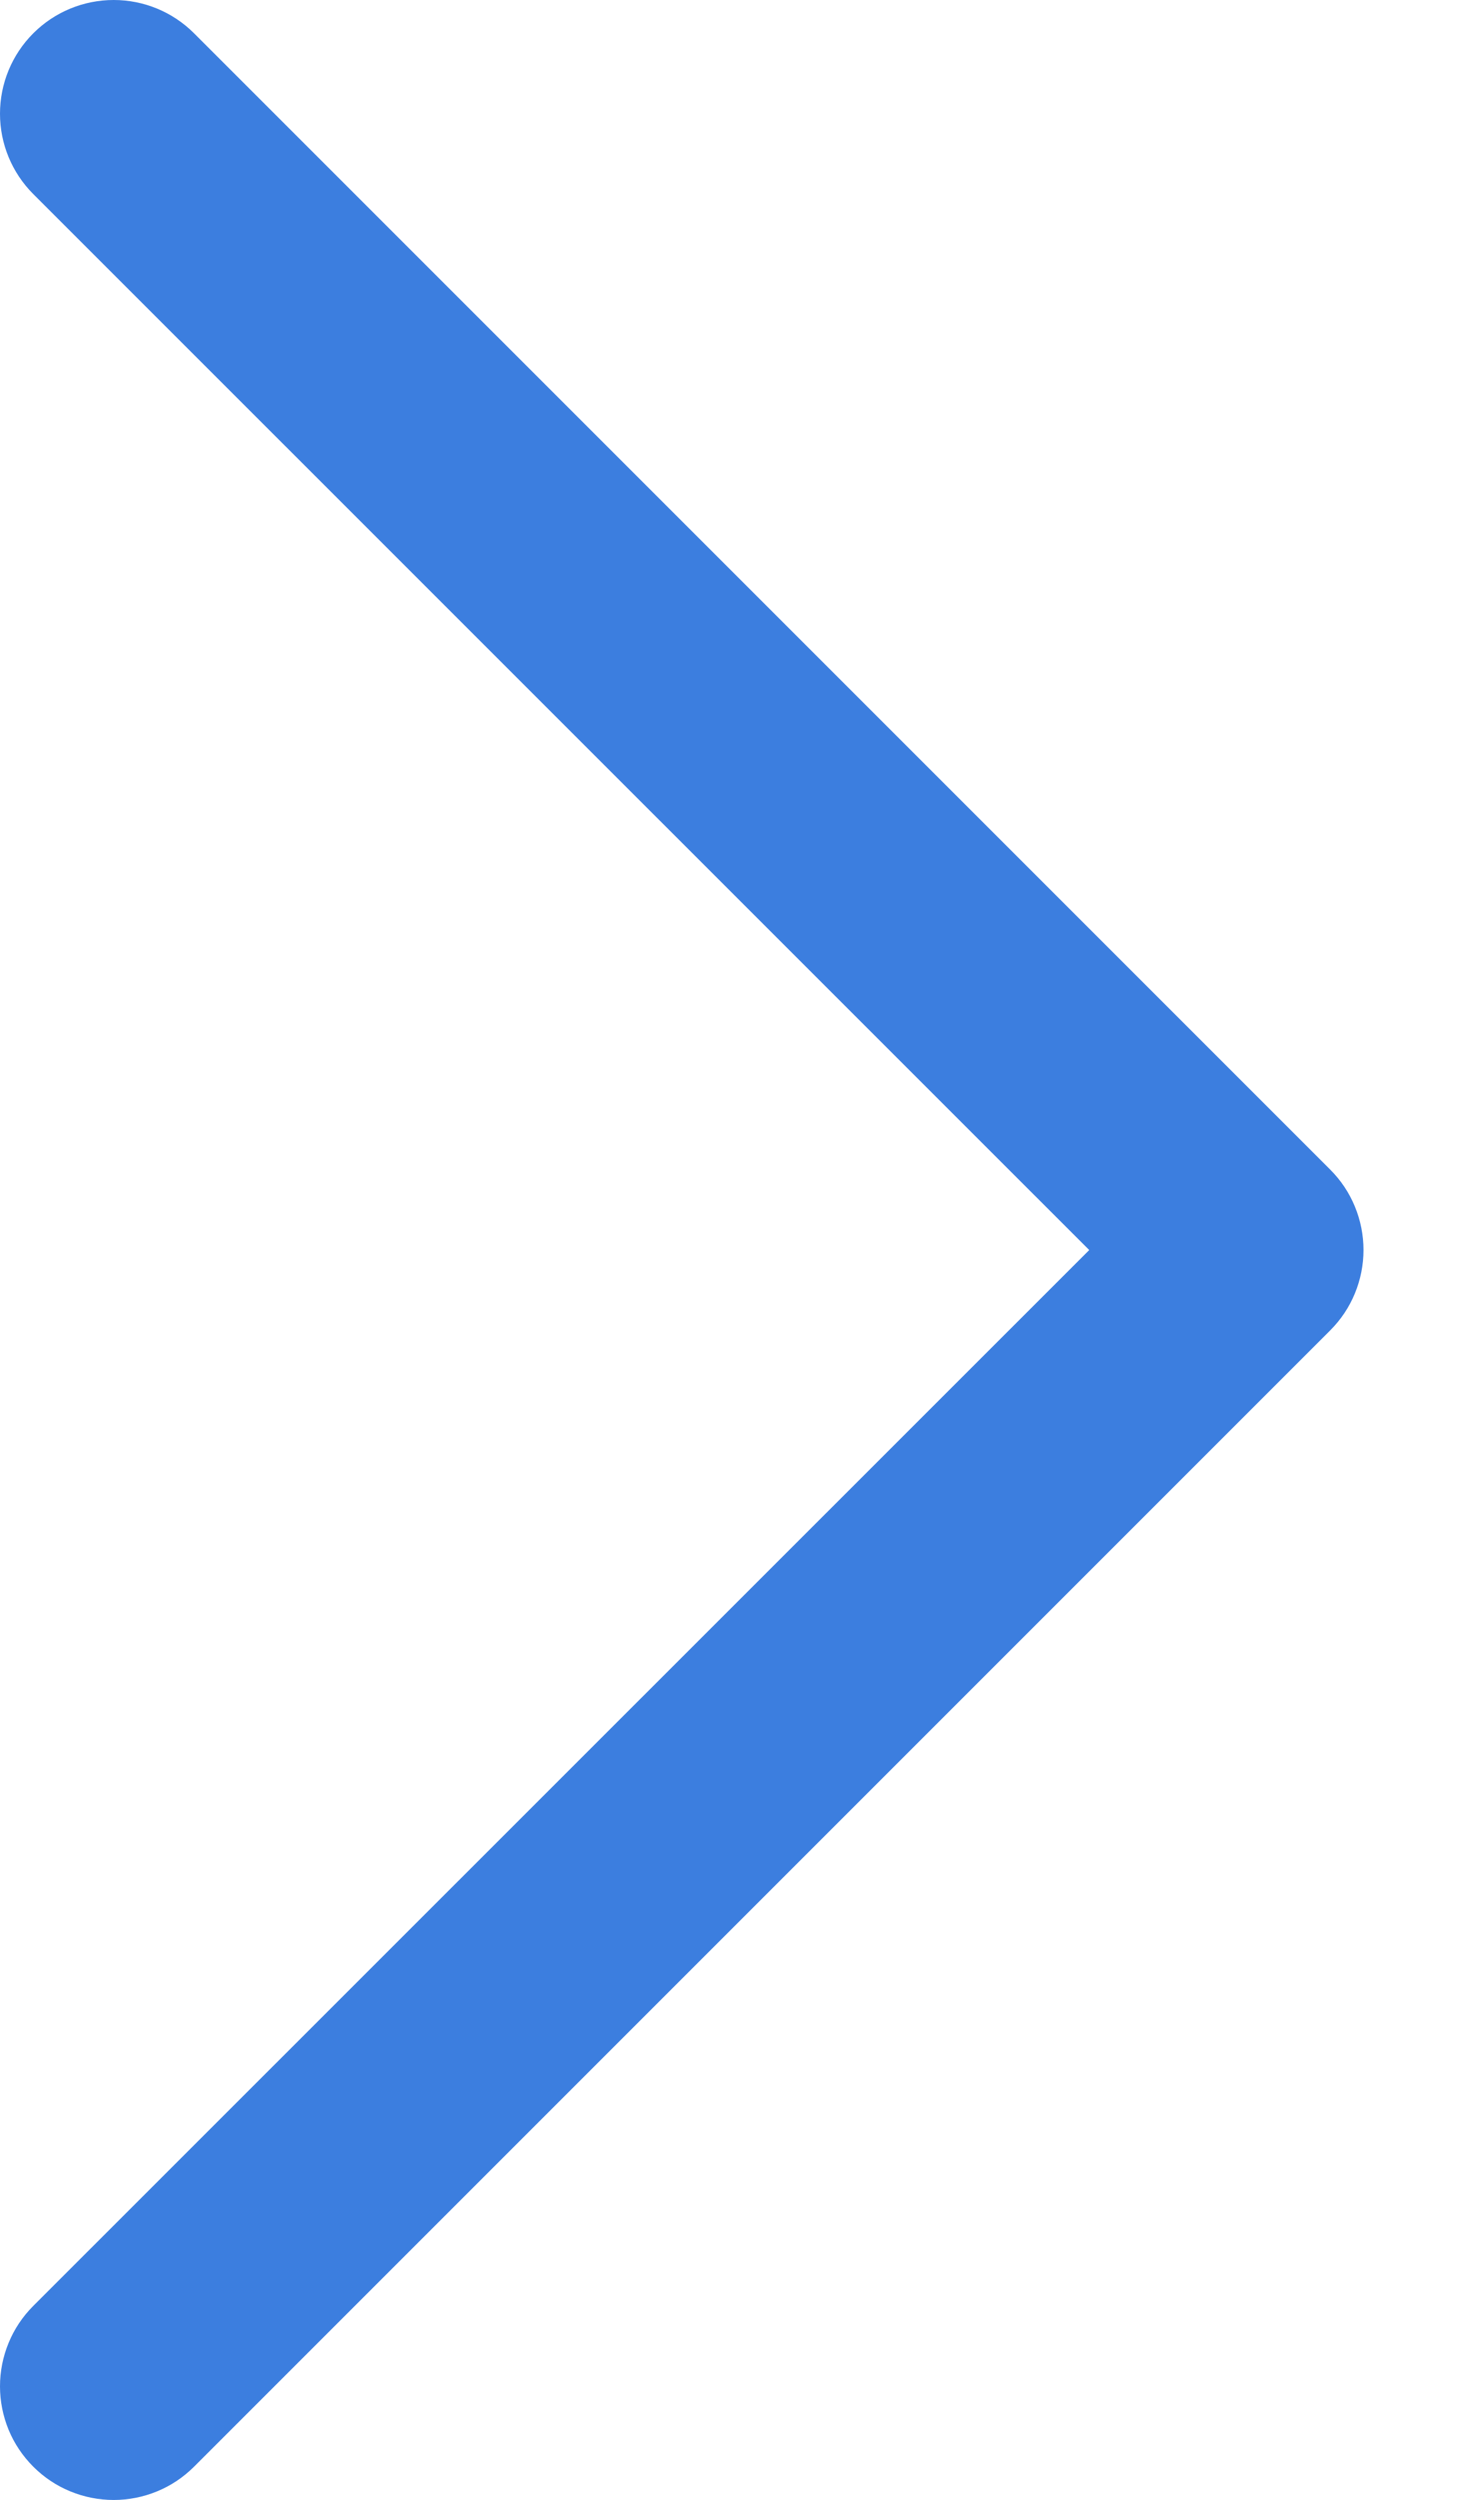 <svg width="13" height="22" viewBox="0 0 13 22" fill="none" xmlns="http://www.w3.org/2000/svg">
<path d="M11.708 11.708L1.708 21.708C1.615 21.801 1.505 21.875 1.383 21.925C1.262 21.975 1.132 22.001 1.001 22.001C0.869 22.001 0.739 21.975 0.618 21.925C0.496 21.875 0.386 21.801 0.293 21.708C0.2 21.615 0.126 21.505 0.076 21.384C0.026 21.262 0 21.132 0 21.001C0 20.869 0.026 20.739 0.076 20.618C0.126 20.496 0.2 20.386 0.293 20.293L9.587 11.001L0.293 1.708C0.105 1.52 -1.97712e-09 1.266 0 1.001C1.97712e-09 0.735 0.105 0.481 0.293 0.293C0.481 0.105 0.735 1.97712e-09 1.001 0C1.266 -1.97712e-09 1.52 0.105 1.708 0.293L11.708 10.293C11.801 10.386 11.875 10.496 11.925 10.618C11.975 10.739 12.001 10.869 12.001 11.001C12.001 11.132 11.975 11.262 11.925 11.383C11.875 11.505 11.801 11.615 11.708 11.708Z" fill="#3C7EDF"/>
</svg>

